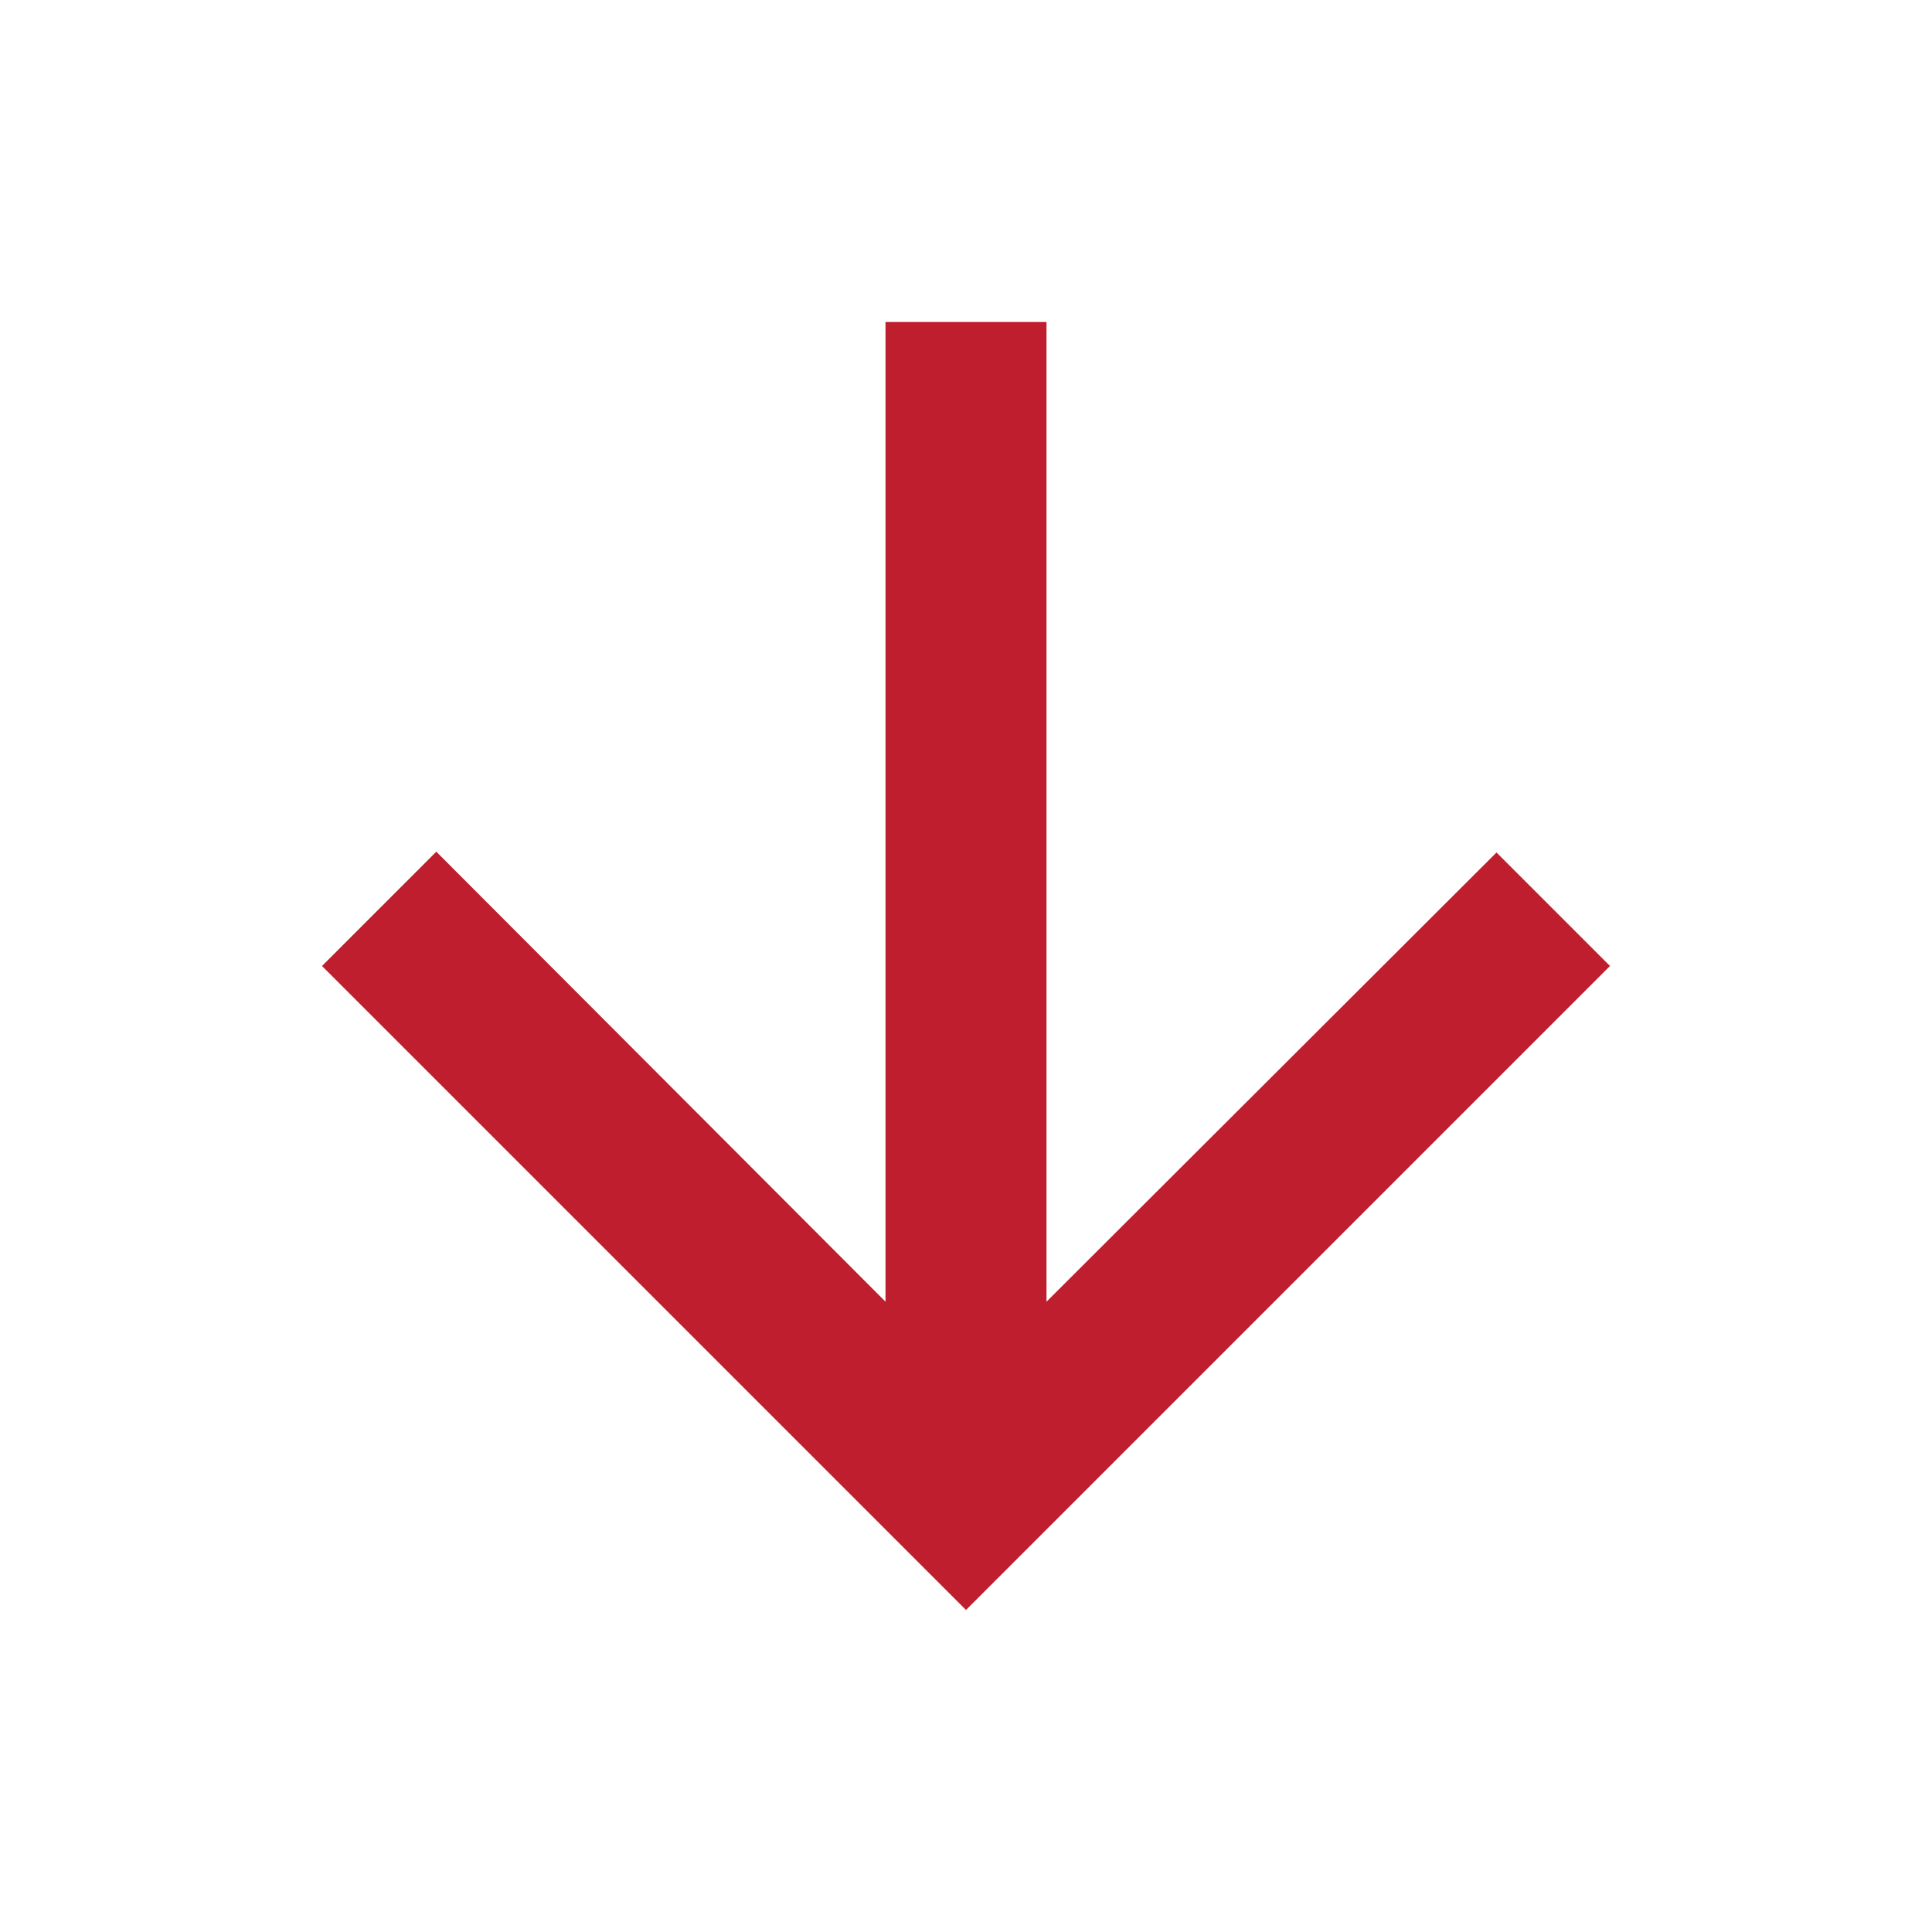 <svg xmlns="http://www.w3.org/2000/svg" width="24" height="24" viewBox="0 0 24 24"><defs><style>.a{fill:none;}.b{fill:#be1e2d;}</style></defs><g transform="translate(24 24) rotate(180)"><path class="a" d="M0,0H24V24H0Z"/><path class="b" d="M4,12l1.41,1.41L11,7.83V20h2V7.83l5.58,5.59L20,12,12,4Z"/></g></svg>
